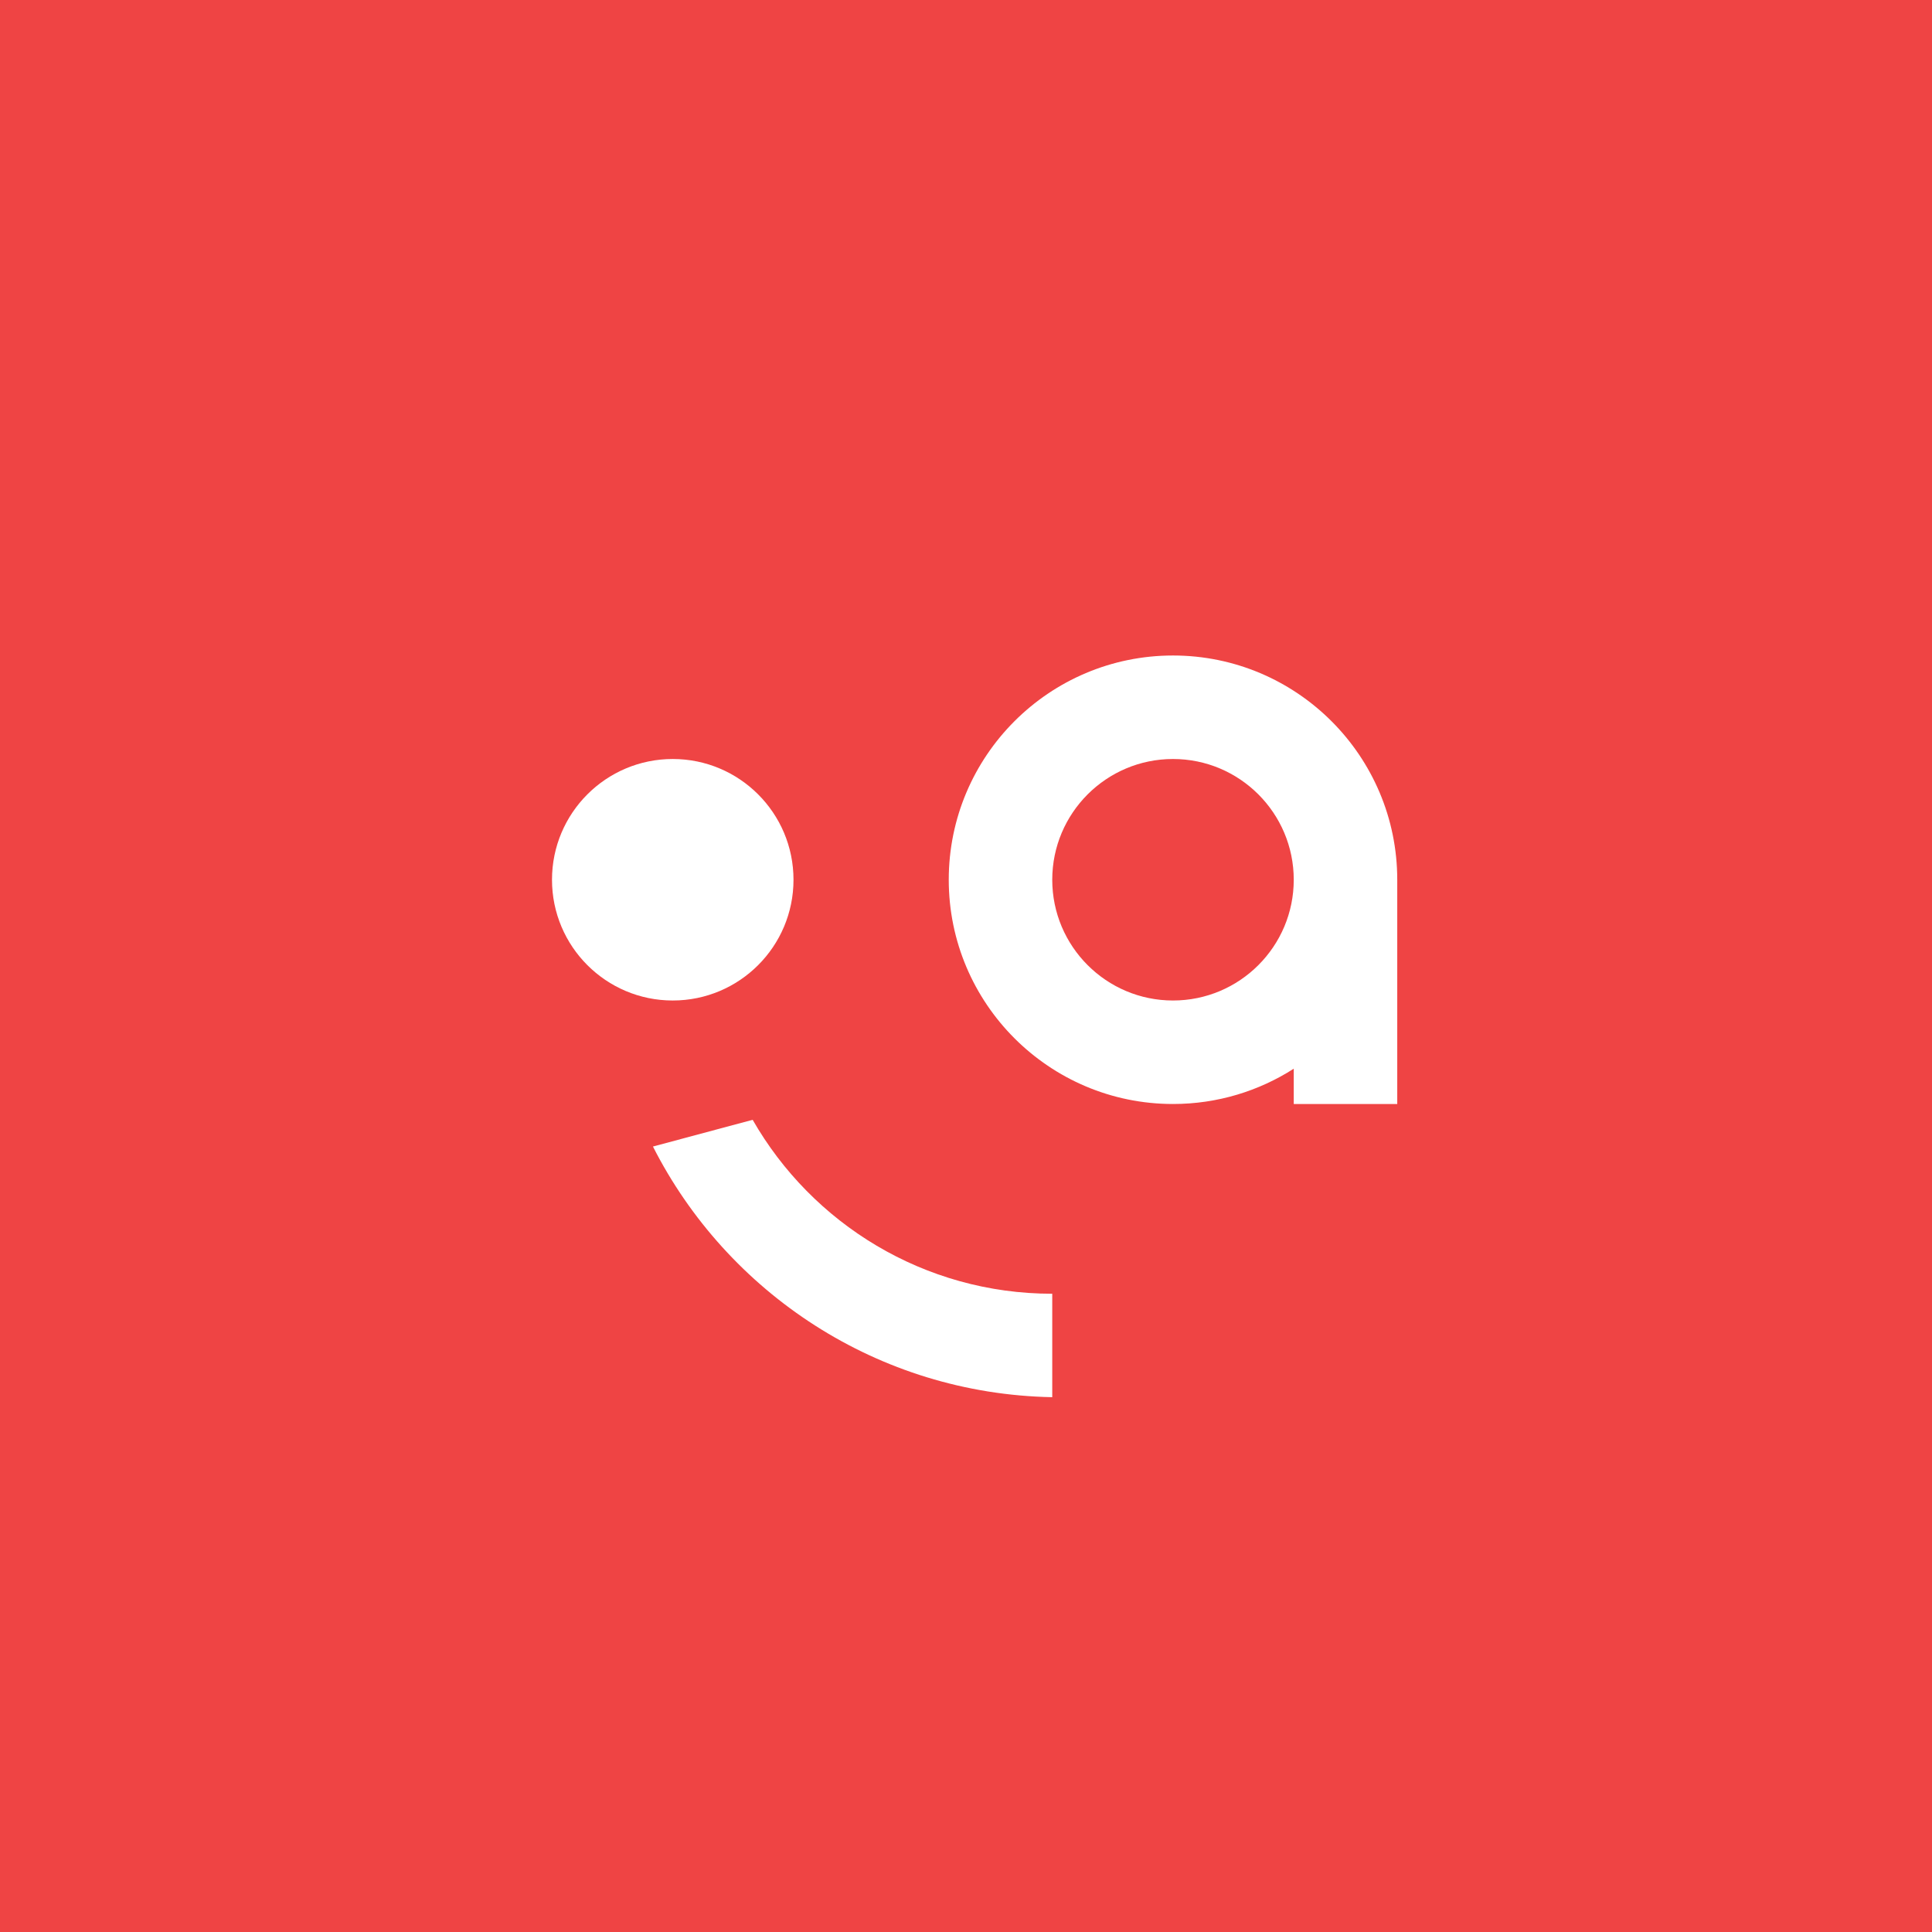 <svg xmlns:xlink="http://www.w3.org/1999/xlink" width="56" xmlns="http://www.w3.org/2000/svg" height="56" id="screenshot-608ed9fd-fb4e-801d-8003-3d1e5de35464" viewBox="0 0 56 56" style="-webkit-print-color-adjust: exact;" fill="none" version="1.1"><g id="shape-608ed9fd-fb4e-801d-8003-3d1e5de35464" rx="0" ry="0"><g id="shape-608ed9fd-fb4e-801d-8003-3d1e2434c36a"><g class="fills" id="fills-608ed9fd-fb4e-801d-8003-3d1e2434c36a"><rect rx="0" ry="0" x="0" y="0" transform="matrix(1, 0, 0, 1, 0, 0)" width="56" height="56" style="fill: rgb(239, 68, 68); fill-opacity: 1;"/></g></g><g id="shape-608ed9fd-fb4e-801d-8003-3d1e2434c36b" rx="0" ry="0"><g id="shape-608ed9fd-fb4e-801d-8003-3d1e2434c36c"><g class="fills" id="fills-608ed9fd-fb4e-801d-8003-3d1e2434c36c"><path rx="0" ry="0" d="M43.270,22.904C43.281,22.936,43.292,22.968,43.303,23.000M43.295,23.000L43.295,23.000ZM30.500,40.498C25.445,40.404,21.078,37.473,18.926,33.233L21.816,32.458C23.540,35.469,26.785,37.500,30.500,37.500L30.500,40.498ZL30.500,40.498ZL30.750,40.500M44.000,27.250L44.000,27.250Z" style="fill: rgb(255, 255, 255); fill-opacity: 1;"/></g></g><g id="shape-608ed9fd-fb4e-801d-8003-3d1e2434c36d"><g class="fills" id="fills-608ed9fd-fb4e-801d-8003-3d1e2434c36d"><ellipse rx="3.5" ry="3.5" cx="19.5" cy="25.5" transform="matrix(1, 0, 0, 1, 0, 0)" style="fill: rgb(255, 255, 255); fill-opacity: 1;"/></g></g><g id="shape-608ed9fd-fb4e-801d-8003-3d1e2434c36e"><g class="fills" id="fills-608ed9fd-fb4e-801d-8003-3d1e2434c36e"><path rx="0" ry="0" d="M34.000,19.000C37.587,19.000,40.500,21.913,40.500,25.500L40.500,32.000L37.500,32.000L37.500,30.977C36.489,31.624,35.288,32.000,34.000,32.000C30.413,32.000,27.500,29.087,27.500,25.500C27.500,21.913,30.413,19.000,34.000,19.000ZM34.000,22.000C32.068,22.000,30.500,23.568,30.500,25.500C30.500,27.432,32.068,29.000,34.000,29.000C35.932,29.000,37.500,27.432,37.500,25.500C37.500,23.568,35.932,22.000,34.000,22.000Z" style="fill: rgb(255, 255, 255); fill-opacity: 1;"/></g></g></g></g></svg>